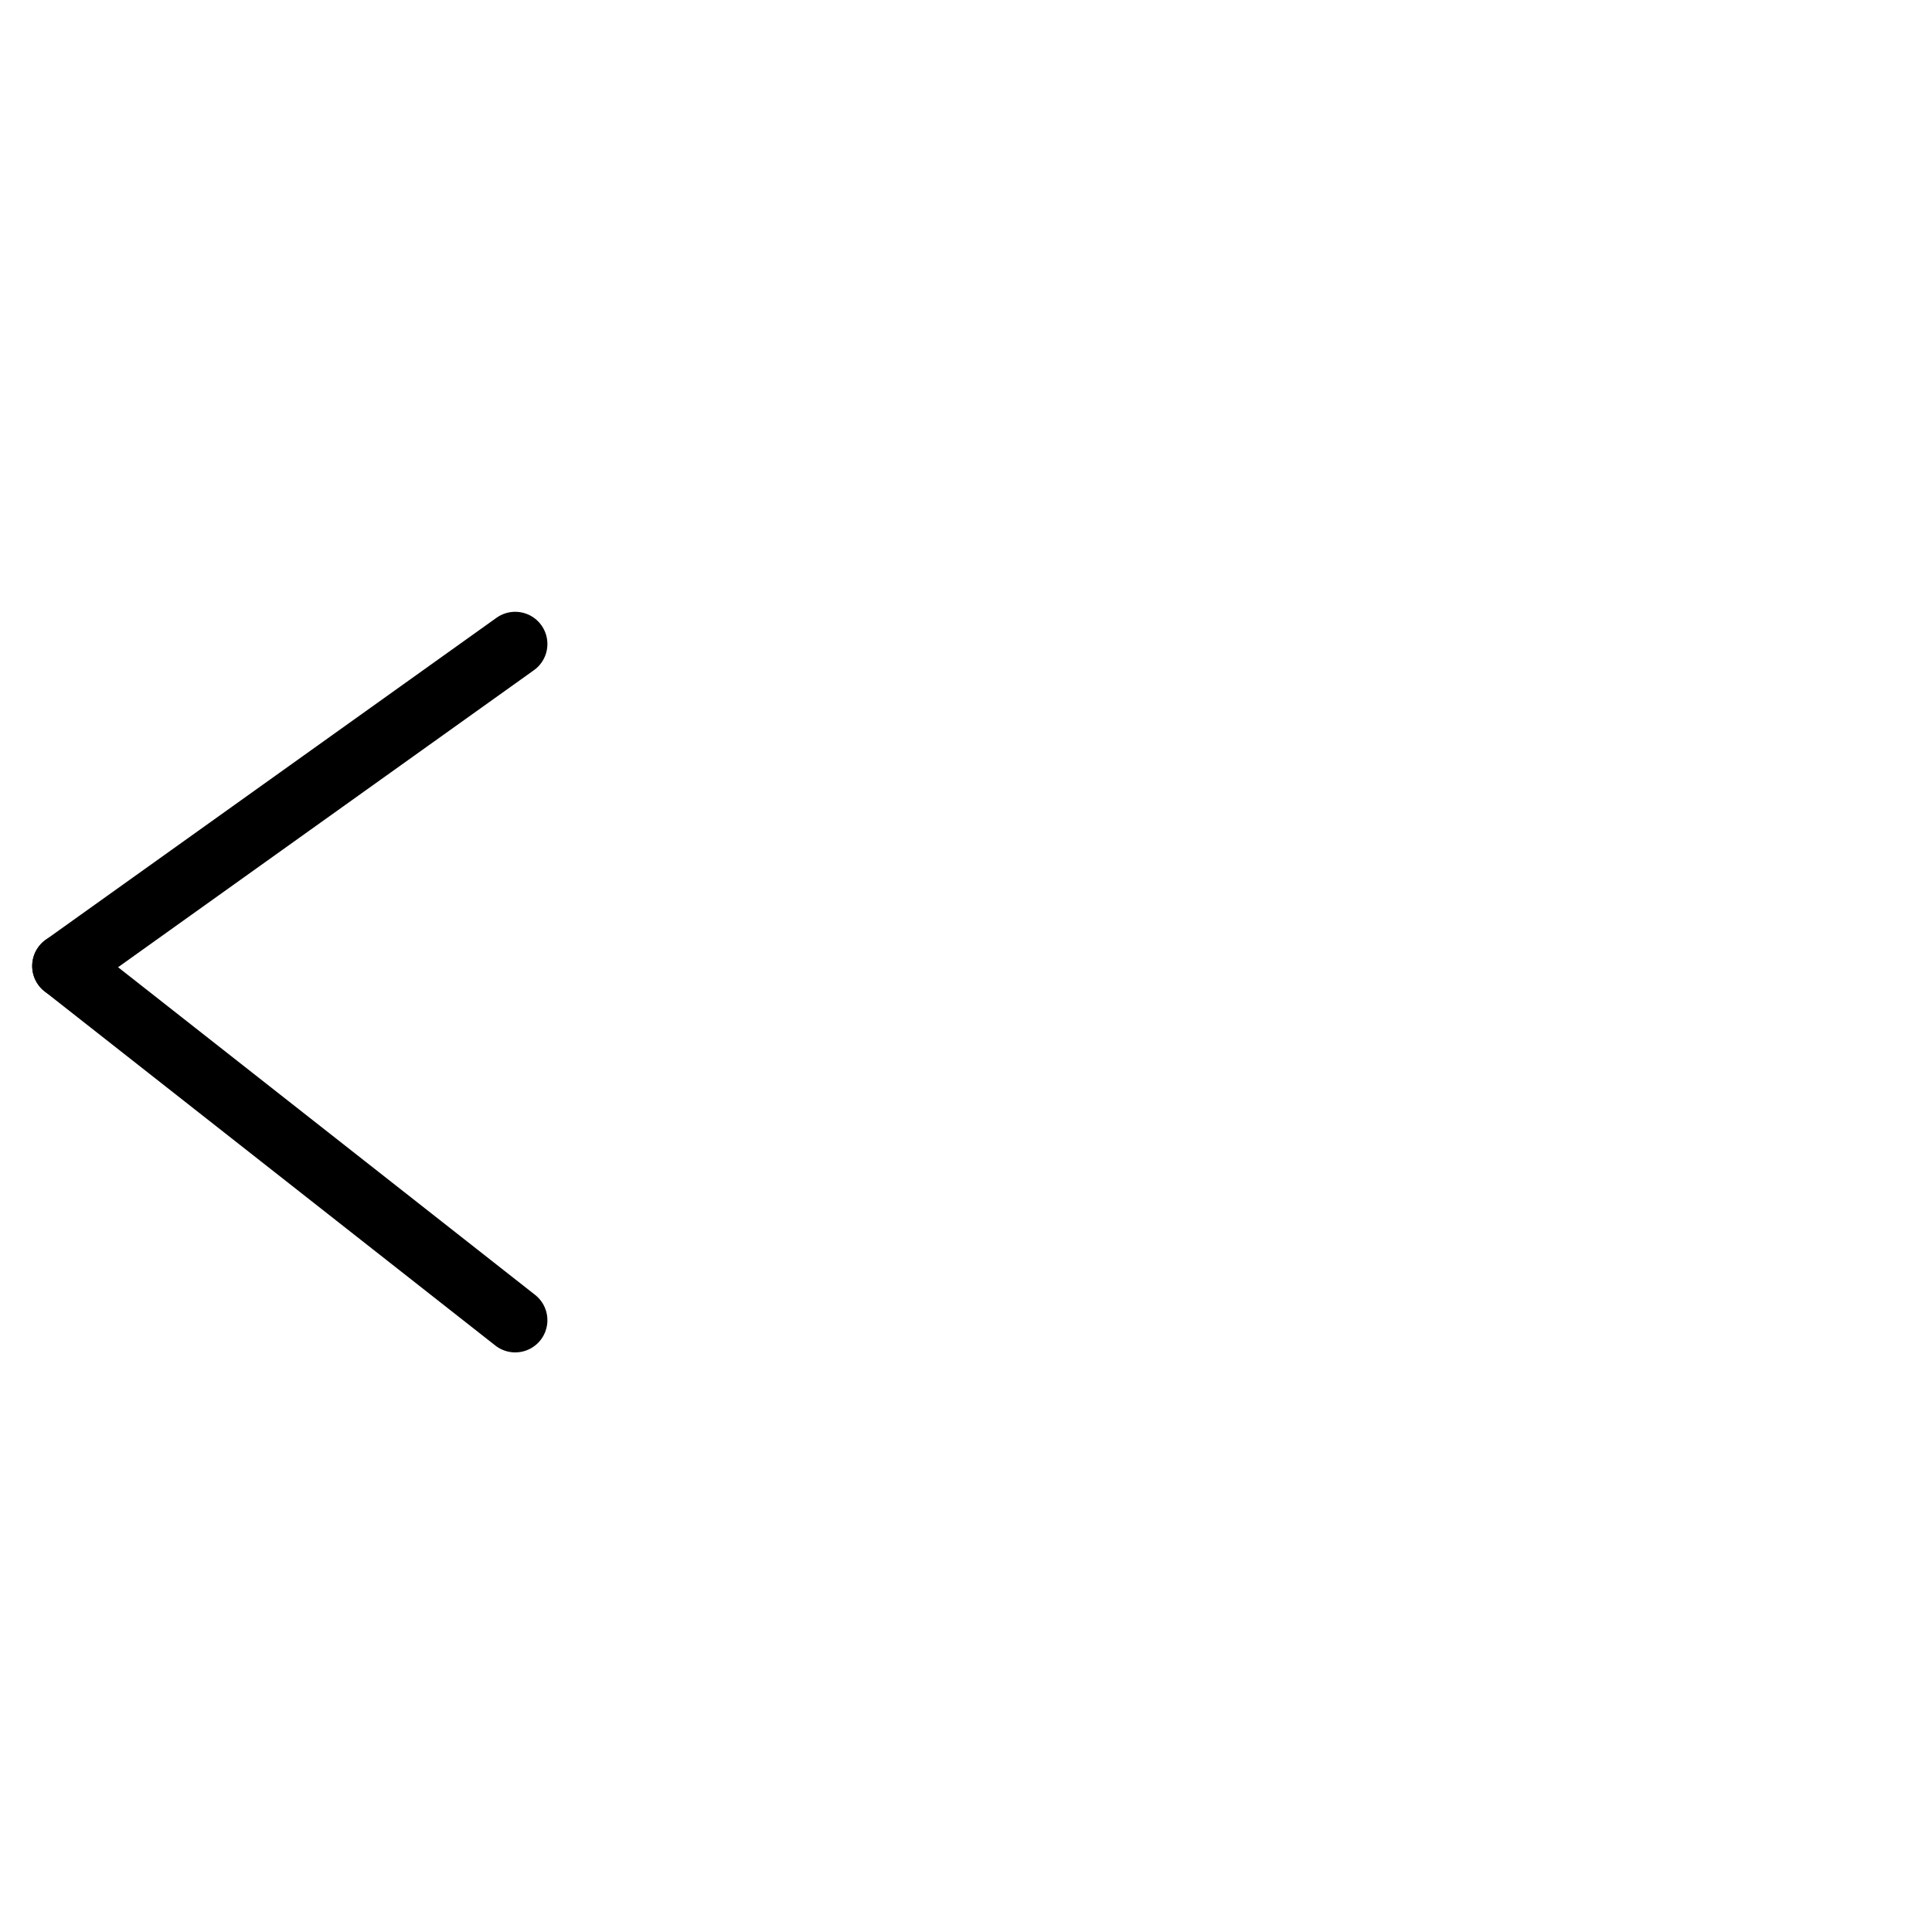 <svg width="30" height="30" viewBox="0 0 30 30" fill="none" xmlns="http://www.w3.org/2000/svg">
<g id="aroow">
<g id="Group 11">
<path id="Vector 3" d="M8 10L1 15" stroke="black" stroke-linecap="round"/>
<path id="Vector 4" d="M8 20.5L1 15" stroke="black" stroke-linecap="round"/>
</g>
</g>
</svg>
